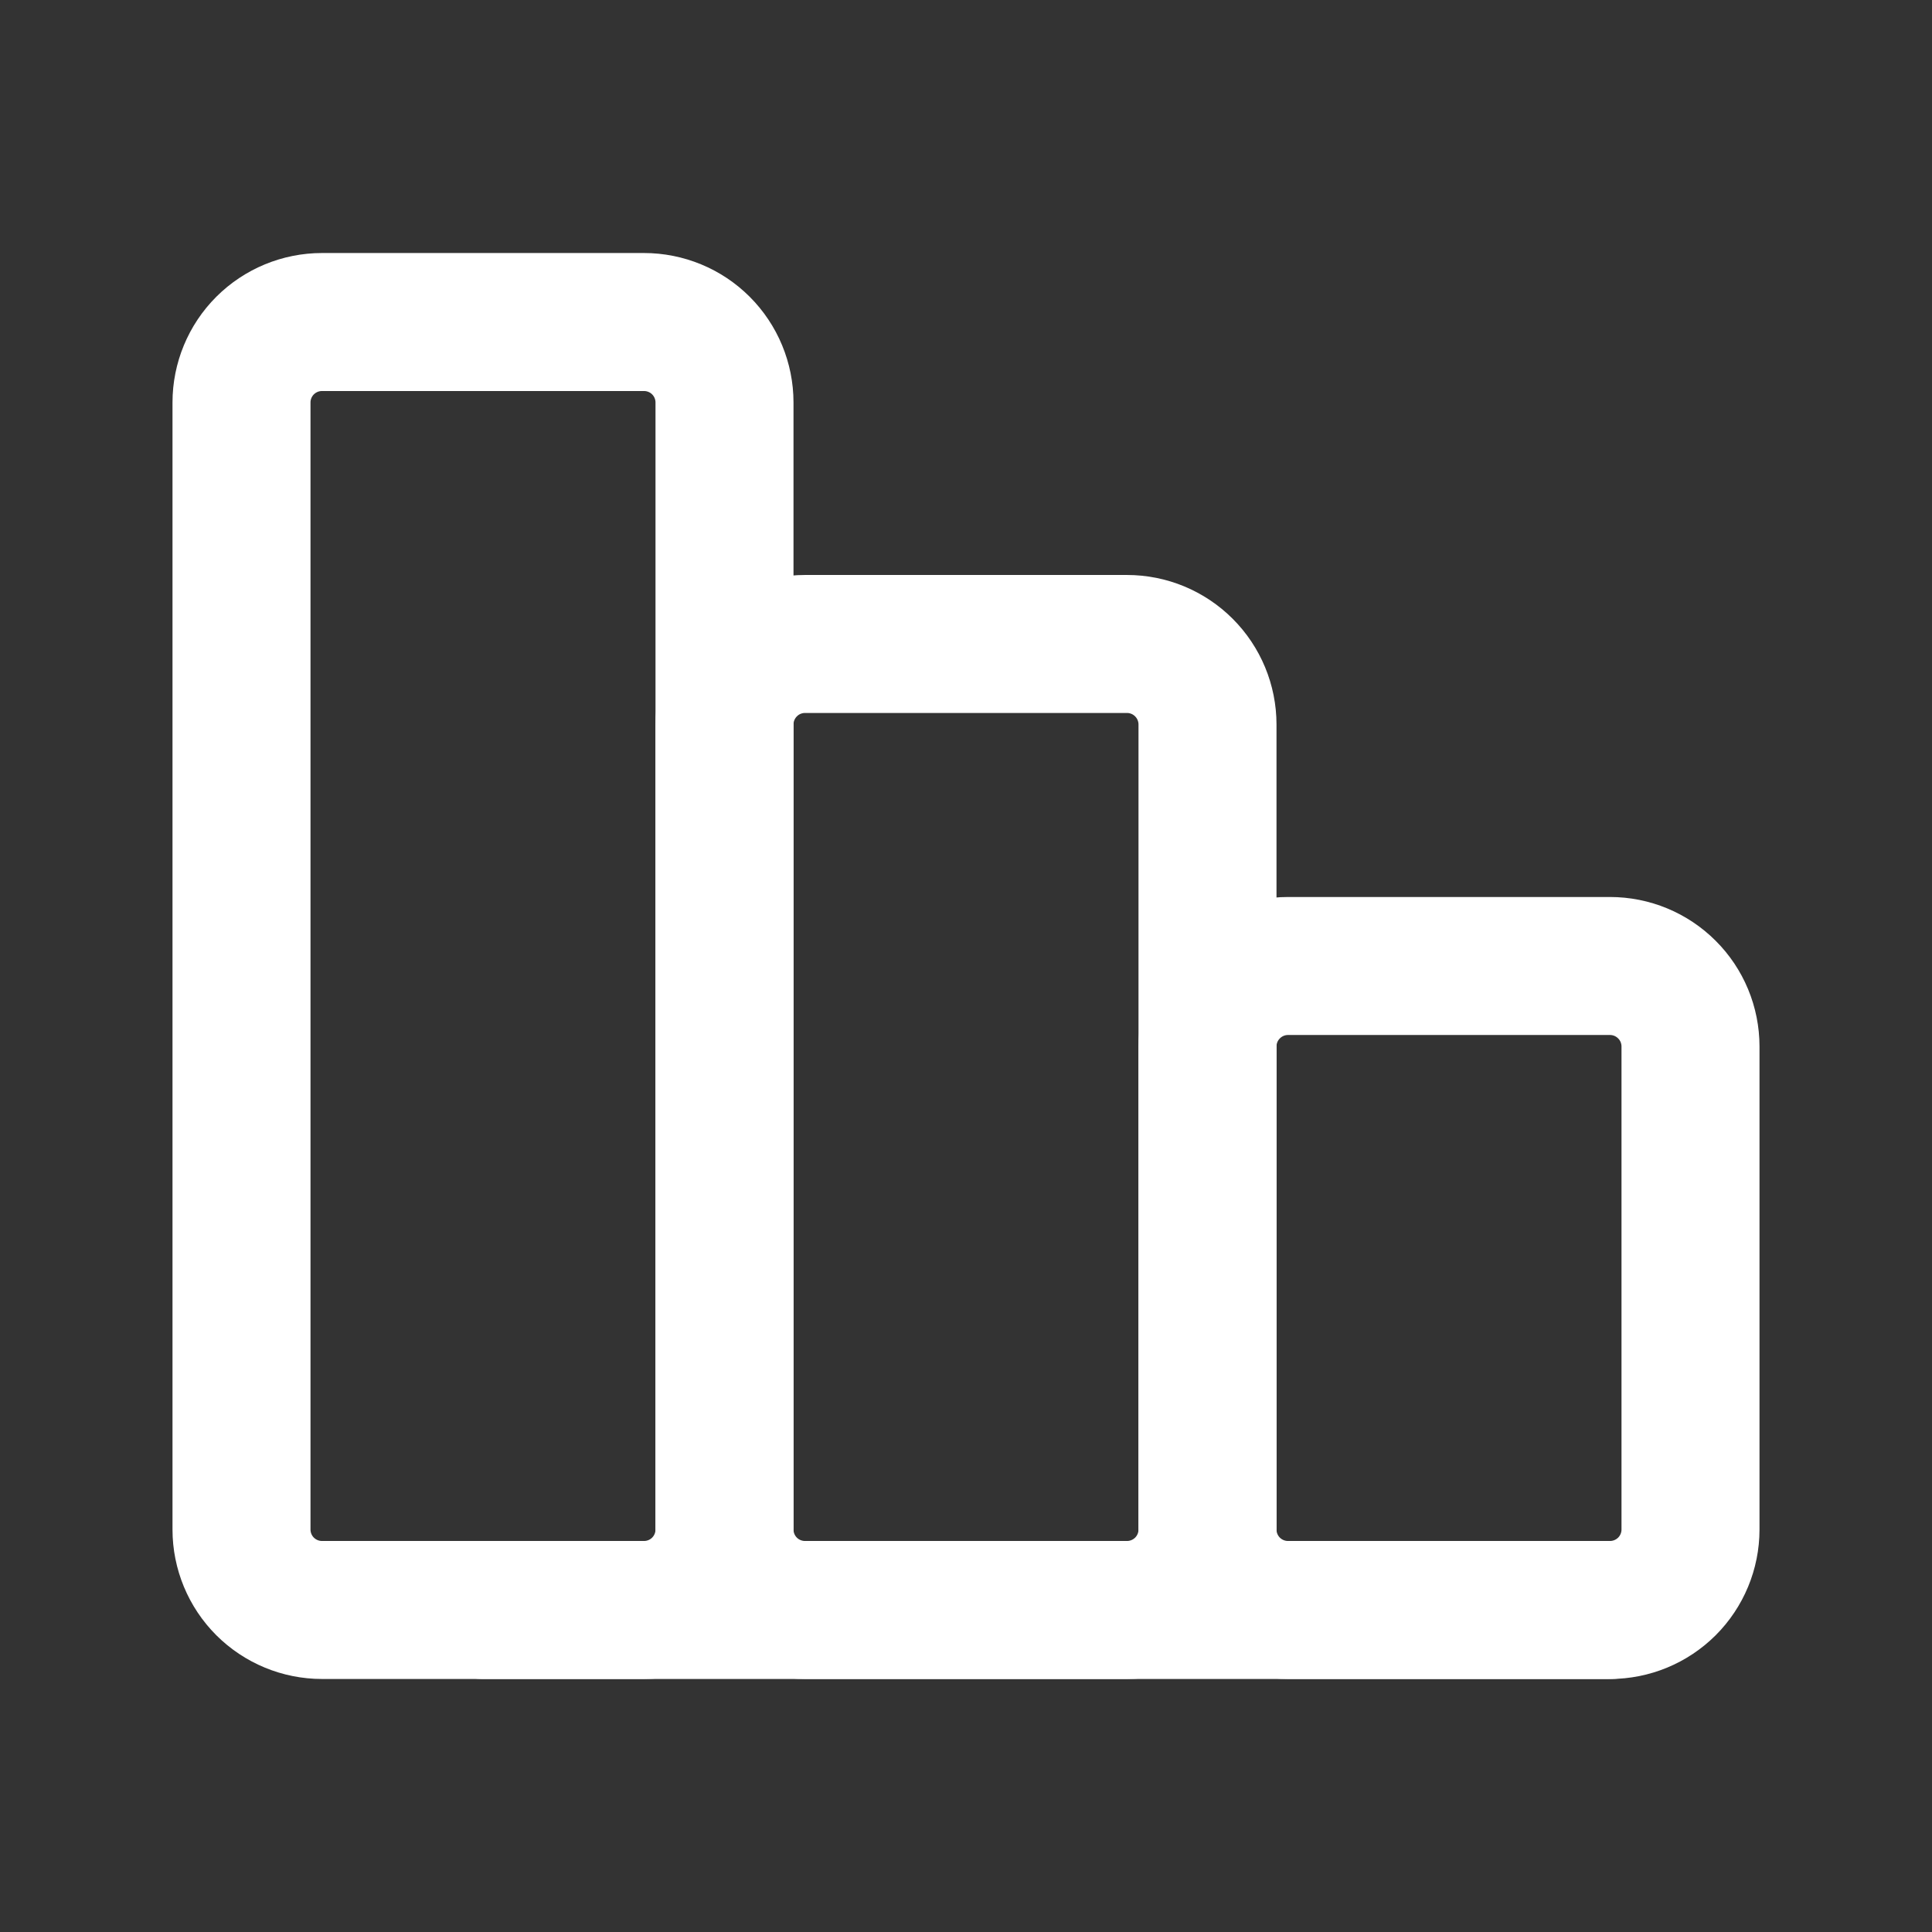 <svg width="28" height="28" viewBox="0 0 28 28" fill="none" xmlns="http://www.w3.org/2000/svg">
<rect x="0" y="0" width="28" height="28" fill="#333333" stroke="none"/>
<g clip-path="url(#clip0_1_2146)">
<path d="M24.5 15.167C24.5 14.857 24.377 14.56 24.158 14.342C23.939 14.123 23.643 14 23.333 14H18.667C18.357 14 18.061 14.123 17.842 14.342C17.623 14.56 17.5 14.857 17.5 15.167V22.167C17.5 22.476 17.623 22.773 17.842 22.992C18.061 23.21 18.357 23.333 18.667 23.333H23.333C23.643 23.333 23.939 23.21 24.158 22.992C24.377 22.773 24.5 22.476 24.5 22.167V15.167Z" stroke="white" stroke-width="2" stroke-linecap="round" stroke-linejoin="round"/>
<path d="M17.5 10.5C17.5 10.191 17.377 9.894 17.158 9.675C16.939 9.456 16.643 9.333 16.333 9.333H11.667C11.357 9.333 11.06 9.456 10.842 9.675C10.623 9.894 10.5 10.191 10.5 10.5V22.167C10.5 22.476 10.623 22.773 10.842 22.992C11.06 23.21 11.357 23.333 11.667 23.333H16.333C16.643 23.333 16.939 23.21 17.158 22.992C17.377 22.773 17.5 22.476 17.5 22.167V10.5Z" stroke="white" stroke-width="2" stroke-linecap="round" stroke-linejoin="round"/>
<path d="M10.5 5.833C10.5 5.524 10.377 5.227 10.158 5.008C9.94 4.79 9.643 4.667 9.333 4.667H4.667C4.357 4.667 4.061 4.79 3.842 5.008C3.623 5.227 3.5 5.524 3.5 5.833V22.167C3.5 22.476 3.623 22.773 3.842 22.992C4.061 23.21 4.357 23.333 4.667 23.333H9.333C9.643 23.333 9.94 23.21 10.158 22.992C10.377 22.773 10.5 22.476 10.5 22.167V5.833Z" stroke="white" stroke-width="2" stroke-linecap="round" stroke-linejoin="round"/>
<path d="M23.334 23.333H7" stroke="white" stroke-width="2" stroke-linecap="round" stroke-linejoin="round"/>
</g>
<defs>
<clipPath id="clip0_1_2146">
<rect width="28" height="28" fill="white" transform="matrix(-1 0 0 1 28 0)"/>
</clipPath>
</defs>
</svg>
